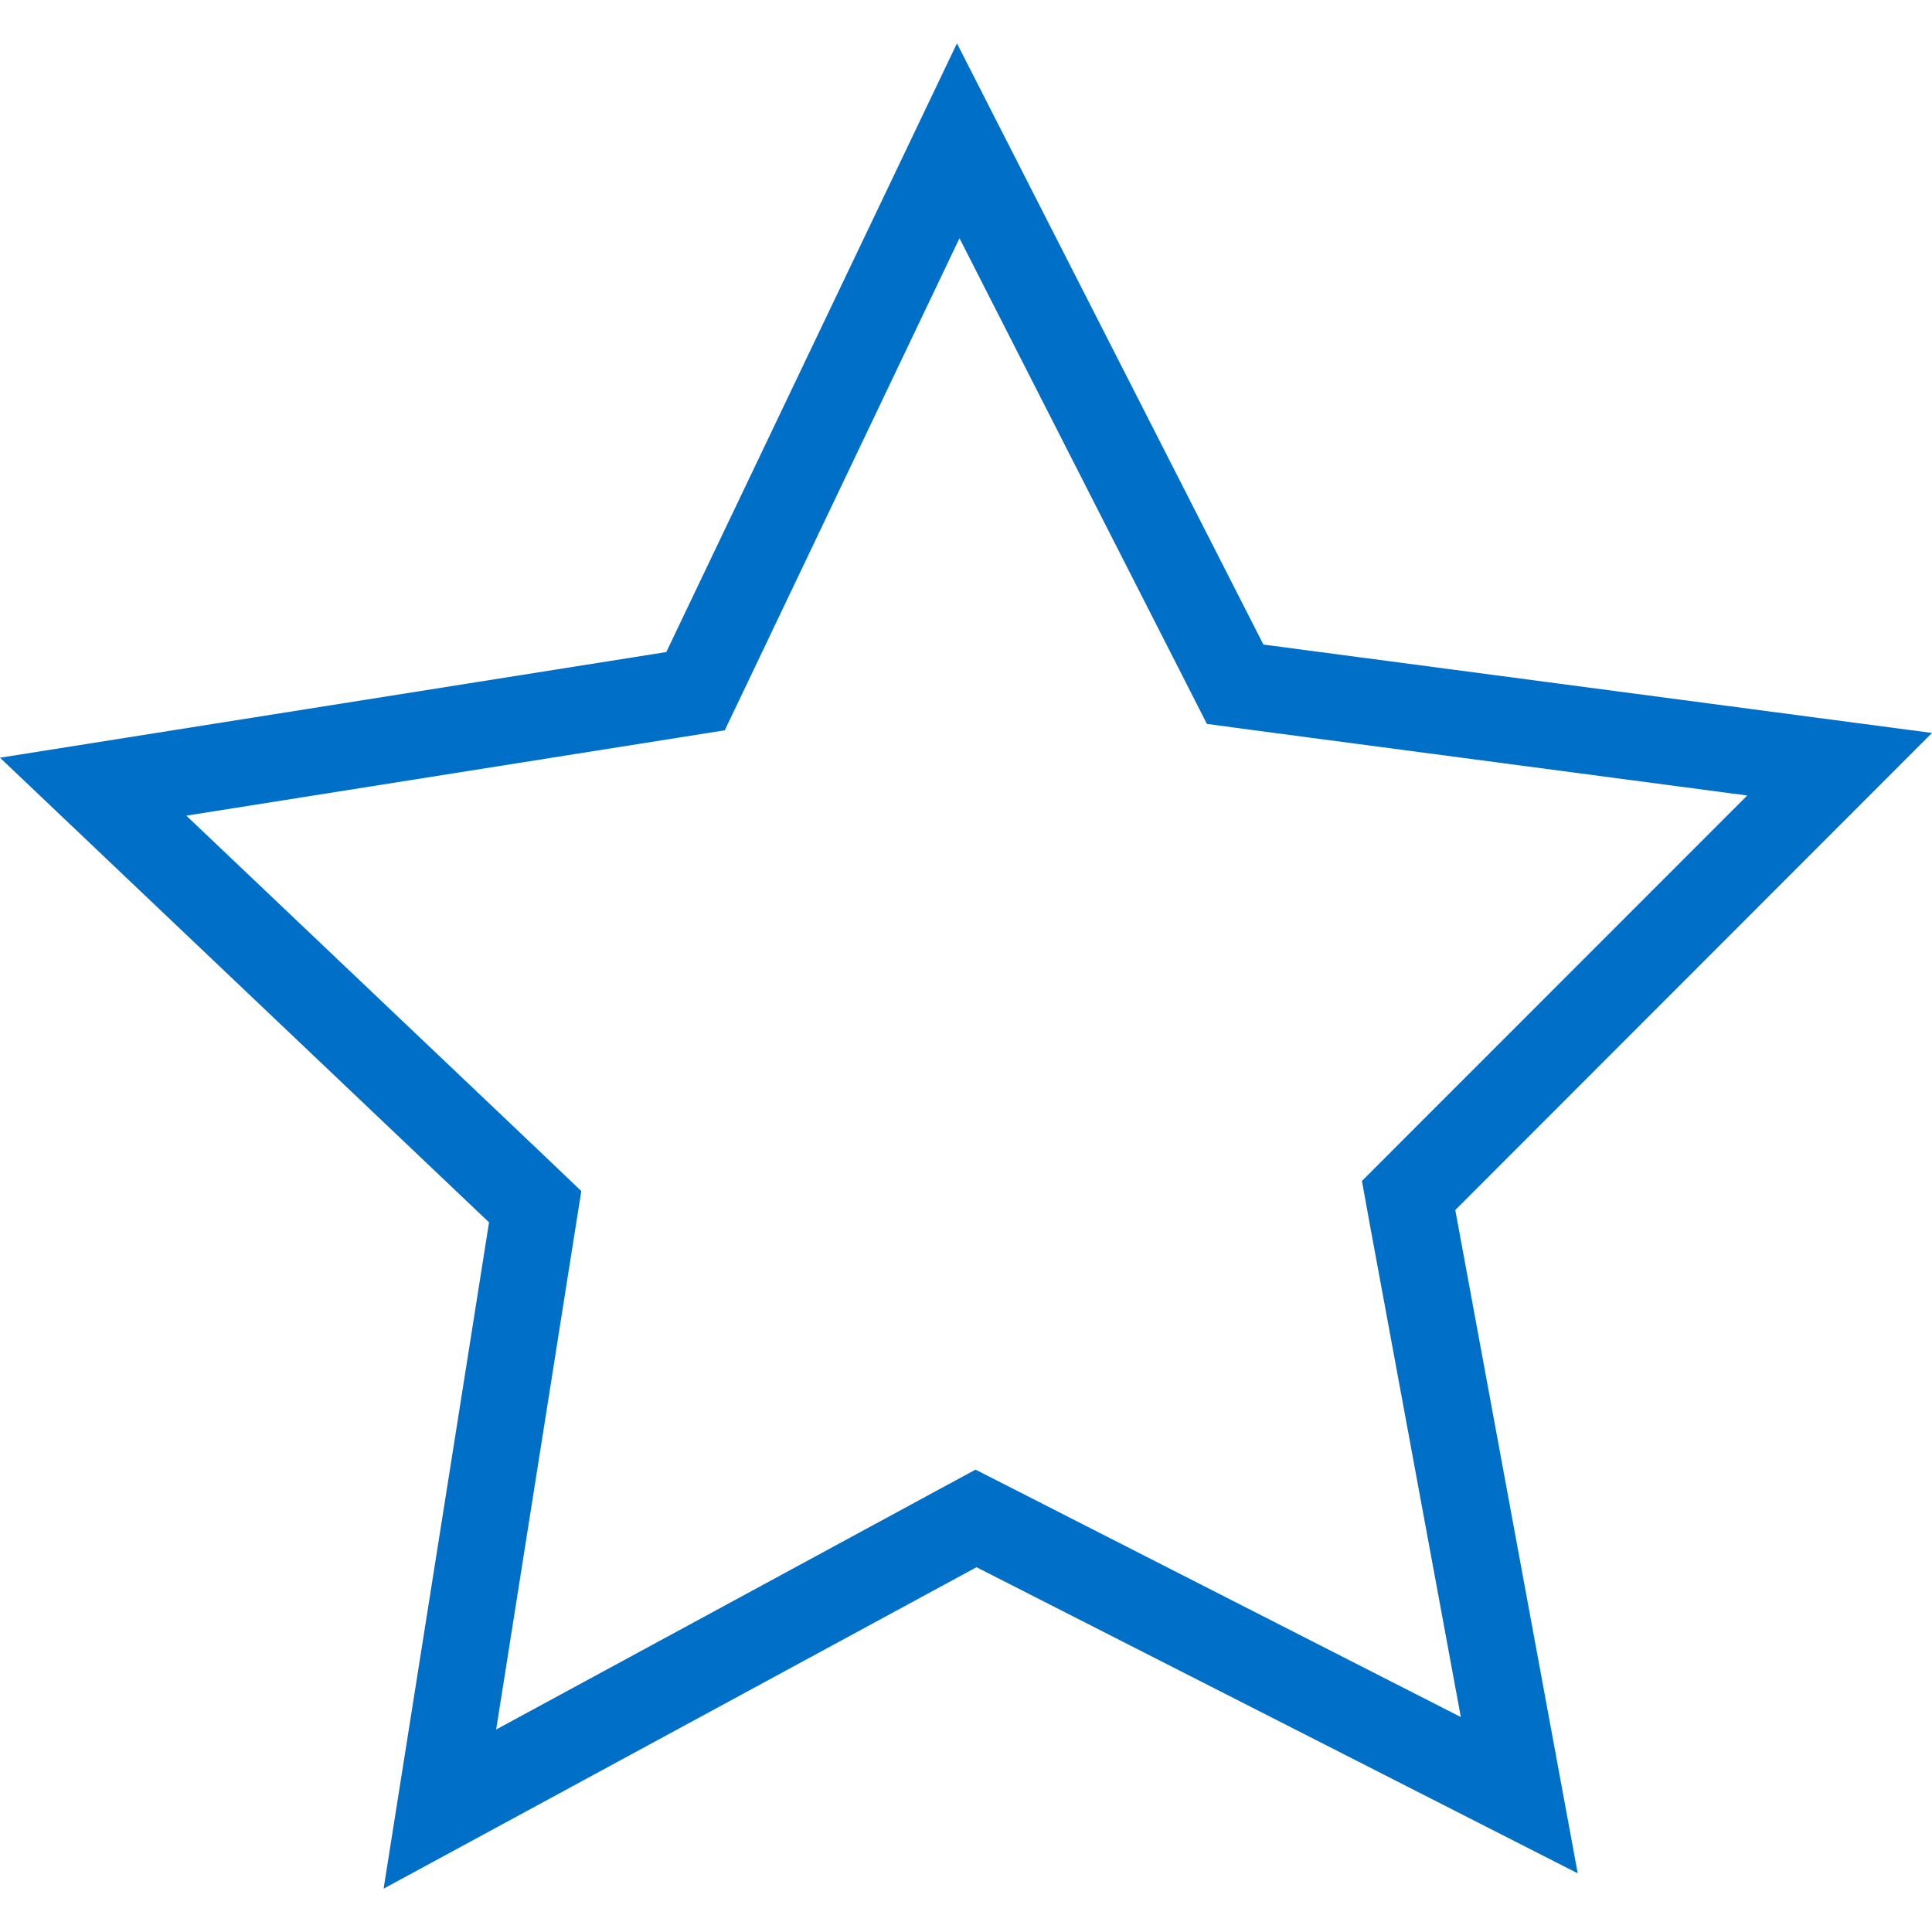 ﻿<?xml version="1.0" encoding="utf-8"?>
<svg version="1.1" xmlns:xlink="http://www.w3.org/1999/xlink" width="16px" height="16px" xmlns="http://www.w3.org/2000/svg">
  <g transform="matrix(1 0 0 1 -800 -75 )">
    <path d="M 6.164 5.709  L 7.946 1.973  L 9.825 5.661  L 9.995 5.995  L 10.366 6.045  L 14.47 6.588  L 11.545 9.514  L 11.279 9.78  L 11.346 10.15  L 12.098 14.22  L 8.413 12.341  L 8.079 12.171  L 7.748 12.35  L 4.109 14.323  L 4.755 10.236  L 4.814 9.864  L 4.543 9.605  L 1.543 6.755  L 5.63 6.107  L 6.002 6.048  L 6.164 5.709  Z M 10.463 5.338  L 7.925 0.359  L 5.518 5.4  L 0 6.275  L 4.05 10.123  L 3.177 15.641  L 8.087 12.979  L 13.066 15.514  L 12.052 10.021  L 16 6.07  L 10.463 5.338  Z " fill-rule="nonzero" fill="#006fc8" stroke="none" transform="matrix(1 0 0 1 800 75 )" />
  </g>
</svg>